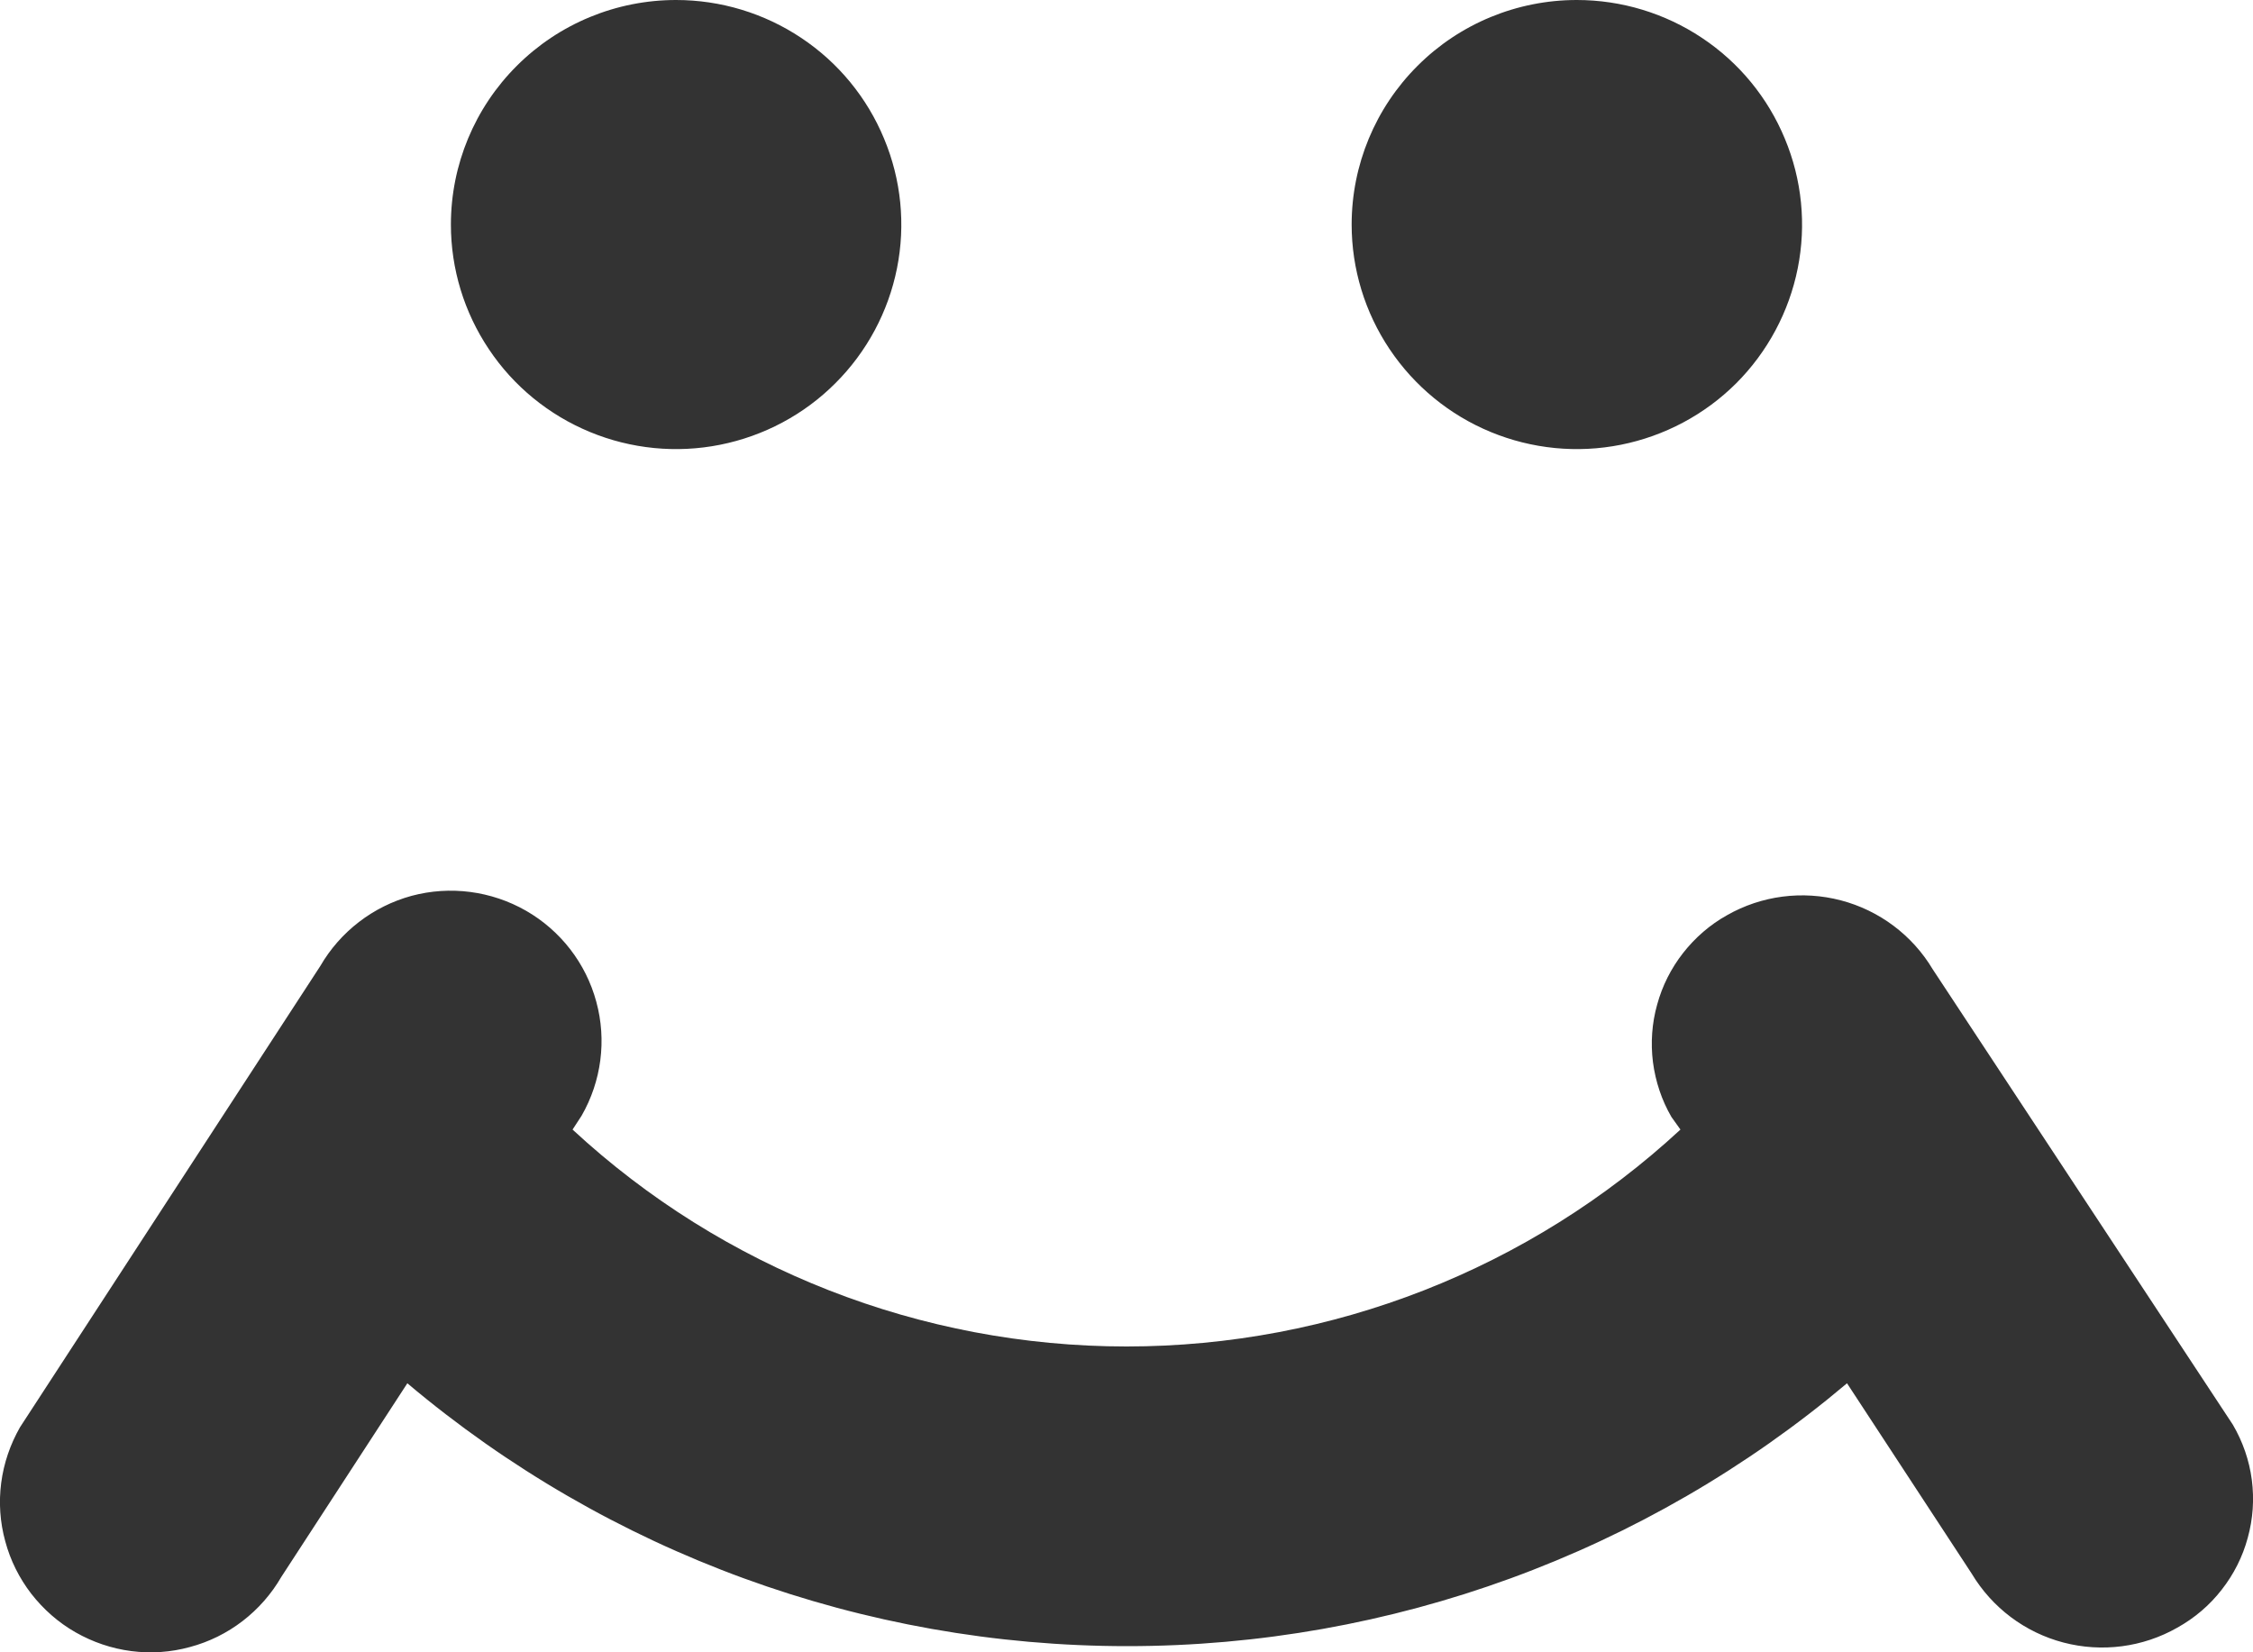 <svg width="15" height="11" viewBox="0 0 15 11" fill="none" xmlns="http://www.w3.org/2000/svg">
<path fill-rule="evenodd" clip-rule="evenodd" d="M4.501 0C4.798 0 5.088 0.088 5.334 0.252C5.581 0.416 5.773 0.65 5.886 0.923C6 1.196 6.03 1.496 5.972 1.786C5.914 2.076 5.771 2.343 5.561 2.552C5.352 2.761 5.085 2.903 4.794 2.961C4.503 3.019 4.201 2.989 3.928 2.876C3.654 2.763 3.419 2.571 3.255 2.325C3.09 2.079 3.002 1.79 3.002 1.495C3.002 1.098 3.16 0.718 3.441 0.438C3.722 0.157 4.104 0 4.501 0V0ZM10.498 0C10.795 0 11.085 0.088 11.331 0.252C11.578 0.416 11.77 0.65 11.883 0.923C11.997 1.196 12.027 1.496 11.969 1.786C11.911 2.076 11.768 2.343 11.559 2.552C11.349 2.761 11.082 2.903 10.791 2.961C10.5 3.019 10.199 2.989 9.925 2.876C9.651 2.763 9.417 2.571 9.252 2.325C9.087 2.079 8.999 1.79 8.999 1.495C8.999 1.098 9.157 0.718 9.438 0.438C9.719 0.157 10.101 0 10.498 0V0ZM14.496 10.836C14.266 10.967 13.994 11.002 13.738 10.935C13.482 10.868 13.263 10.703 13.127 10.476L12.297 9.209C10.958 10.339 9.26 10.959 7.505 10.959C5.75 10.959 4.052 10.339 2.712 9.209L1.873 10.498C1.807 10.612 1.719 10.712 1.615 10.792C1.511 10.872 1.392 10.931 1.264 10.965C1.137 11 1.005 11.009 0.874 10.992C0.743 10.975 0.617 10.932 0.503 10.867C0.389 10.802 0.289 10.714 0.208 10.61C0.128 10.506 0.069 10.388 0.035 10.261C0 10.134 -0.009 10.002 0.008 9.872C0.025 9.741 0.068 9.616 0.133 9.502L2.132 6.432C2.265 6.202 2.484 6.034 2.74 5.964C2.997 5.895 3.271 5.931 3.502 6.063C3.732 6.195 3.901 6.413 3.97 6.669C4.04 6.925 4.004 7.198 3.872 7.428L3.812 7.52C4.814 8.448 6.132 8.964 7.5 8.964C8.868 8.964 10.185 8.448 11.188 7.52L11.128 7.436C11.063 7.324 11.022 7.2 11.005 7.071C10.989 6.943 10.998 6.812 11.033 6.688C11.067 6.563 11.126 6.446 11.206 6.344C11.286 6.242 11.385 6.156 11.498 6.093C11.728 5.962 12 5.927 12.256 5.994C12.512 6.061 12.732 6.226 12.867 6.452L14.866 9.485C14.932 9.598 14.975 9.722 14.992 9.851C15.009 9.981 15 10.112 14.965 10.238C14.931 10.364 14.872 10.481 14.791 10.584C14.711 10.687 14.611 10.772 14.496 10.836V10.836Z" fill="#333333"/>
</svg>
